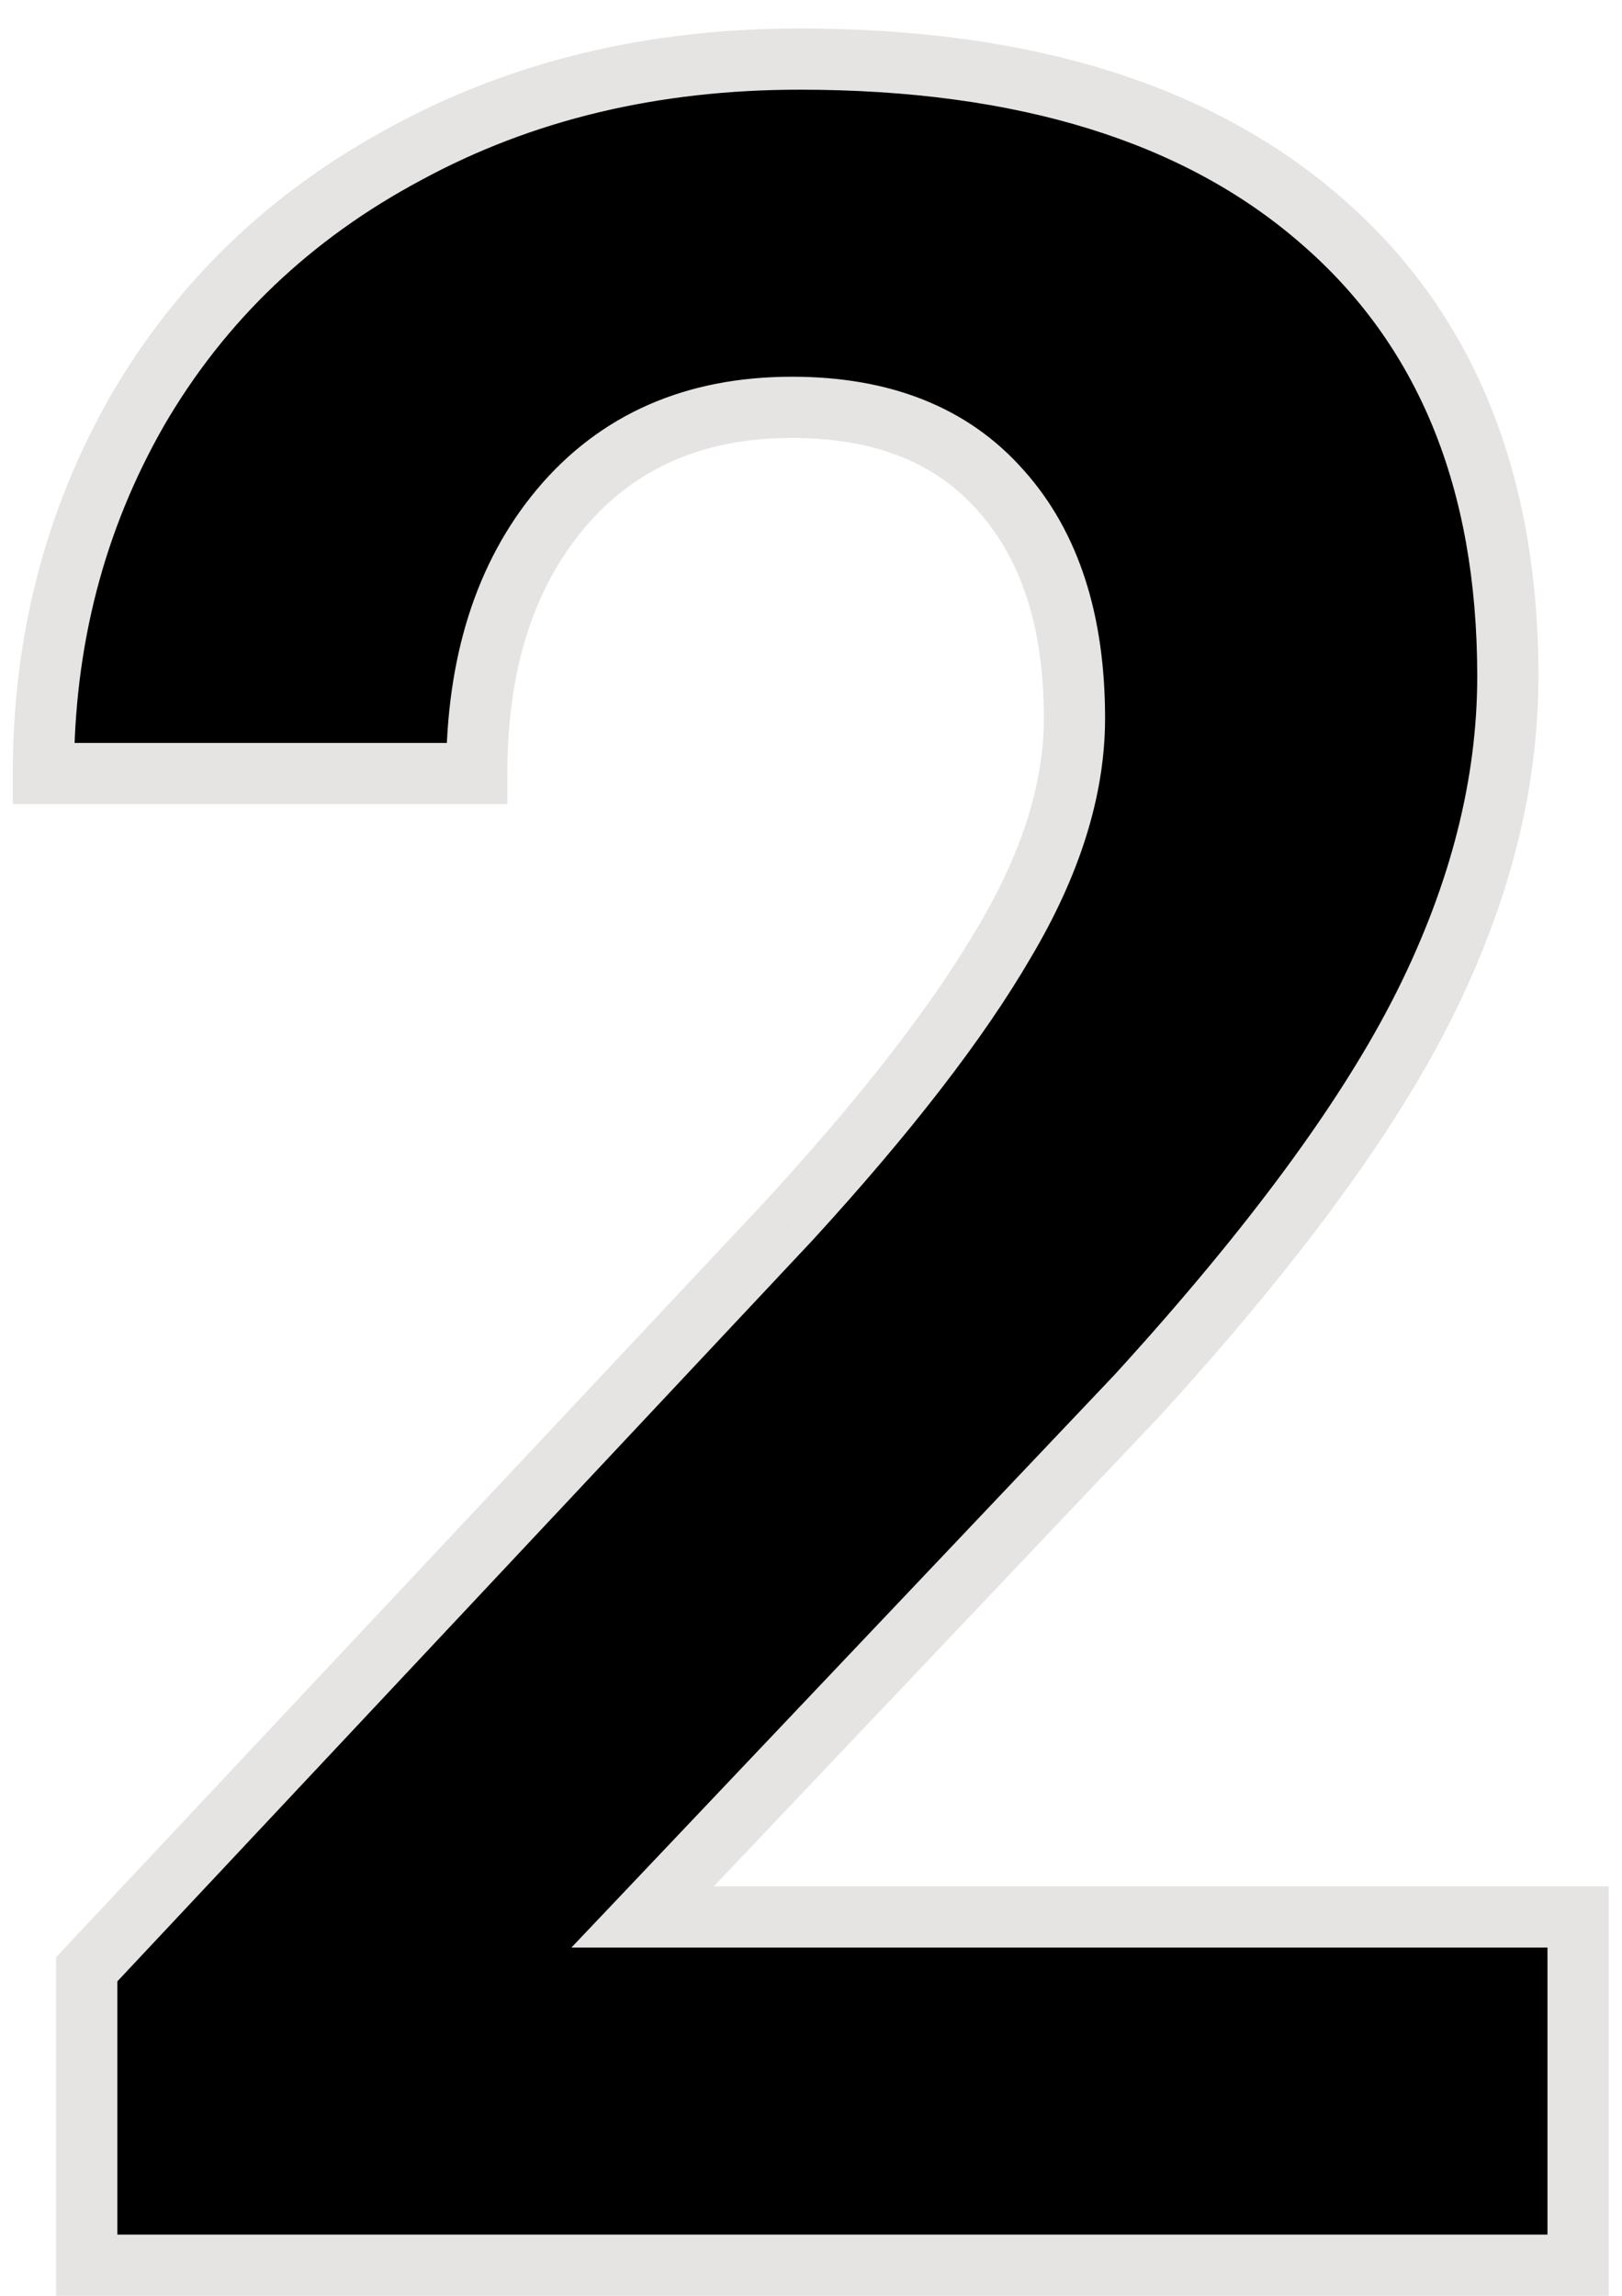 <svg width="53" height="75" viewBox="0 0 53 75" fill="none" xmlns="http://www.w3.org/2000/svg">
<path d="M51.565 74H2.834V64.332L25.832 39.82C28.99 36.37 31.317 33.359 32.815 30.787C34.344 28.215 35.109 25.774 35.109 23.463C35.109 20.305 34.312 17.831 32.717 16.041C31.122 14.218 28.843 13.307 25.881 13.307C22.691 13.307 20.168 14.413 18.312 16.627C16.49 18.808 15.578 21.689 15.578 25.27H1.418C1.418 20.94 2.443 16.985 4.494 13.404C6.577 9.824 9.507 7.024 13.283 5.006C17.059 2.955 21.34 1.93 26.125 1.93C33.449 1.93 39.13 3.688 43.166 7.203C47.235 10.719 49.27 15.683 49.27 22.096C49.27 25.611 48.358 29.192 46.535 32.838C44.712 36.484 41.587 40.732 37.16 45.582L20.998 62.623H51.565V74Z" fill="black"/>
<path d="M51.565 74V75H52.565V74H51.565ZM2.834 74H1.834V75H2.834V74ZM2.834 64.332L2.105 63.648L1.834 63.936V64.332H2.834ZM25.832 39.82L26.561 40.505L26.57 40.495L25.832 39.82ZM32.815 30.787L31.955 30.276L31.95 30.284L32.815 30.787ZM32.717 16.041L31.964 16.7L31.97 16.706L32.717 16.041ZM18.312 16.627L17.546 15.985L17.545 15.986L18.312 16.627ZM15.578 25.27V26.27H16.578V25.27H15.578ZM1.418 25.27H0.418V26.27H1.418V25.27ZM4.494 13.404L3.63 12.901L3.626 12.907L4.494 13.404ZM13.283 5.006L13.755 5.888L13.761 5.885L13.283 5.006ZM43.166 7.203L42.509 7.957L42.512 7.96L43.166 7.203ZM46.535 32.838L47.43 33.285L46.535 32.838ZM37.16 45.582L37.886 46.27L37.892 46.263L37.899 46.256L37.16 45.582ZM20.998 62.623L20.273 61.935L18.671 63.623H20.998V62.623ZM51.565 62.623H52.565V61.623H51.565V62.623ZM51.565 73H2.834V75H51.565V73ZM3.834 74V64.332H1.834V74H3.834ZM3.563 65.016L26.561 40.505L25.103 39.136L2.105 63.648L3.563 65.016ZM26.57 40.495C29.752 37.019 32.131 33.948 33.679 31.29L31.95 30.284C30.503 32.769 28.228 35.721 25.094 39.145L26.57 40.495ZM33.674 31.298C35.269 28.617 36.109 26 36.109 23.463H34.109C34.109 25.548 33.419 27.814 31.955 30.276L33.674 31.298ZM36.109 23.463C36.109 20.139 35.268 17.401 33.464 15.376L31.97 16.706C33.356 18.262 34.109 20.471 34.109 23.463H36.109ZM33.469 15.383C31.643 13.295 29.062 12.307 25.881 12.307V14.307C28.625 14.307 30.601 15.141 31.964 16.7L33.469 15.383ZM25.881 12.307C22.43 12.307 19.613 13.519 17.546 15.985L19.079 17.269C20.723 15.308 22.952 14.307 25.881 14.307V12.307ZM17.545 15.986C15.536 18.389 14.578 21.517 14.578 25.27H16.578C16.578 21.861 17.443 19.227 19.08 17.268L17.545 15.986ZM15.578 24.27H1.418V26.27H15.578V24.27ZM2.418 25.27C2.418 21.105 3.402 17.323 5.362 13.901L3.626 12.907C1.485 16.647 0.418 20.775 0.418 25.27H2.418ZM5.358 13.907C7.345 10.492 10.136 7.822 13.755 5.888L12.812 4.124C8.878 6.227 5.81 9.155 3.63 12.901L5.358 13.907ZM13.761 5.885C17.374 3.922 21.487 2.93 26.125 2.93V0.93C21.192 0.93 16.744 1.988 12.806 4.127L13.761 5.885ZM26.125 2.93C33.297 2.93 38.712 4.65 42.509 7.957L43.823 6.449C39.547 2.725 33.602 0.93 26.125 0.93V2.93ZM42.512 7.96C46.319 11.249 48.27 15.912 48.27 22.096H50.27C50.27 15.454 48.151 10.189 43.82 6.446L42.512 7.96ZM48.27 22.096C48.27 25.433 47.405 28.862 45.641 32.391L47.43 33.285C49.311 29.523 50.27 25.79 50.27 22.096H48.27ZM45.641 32.391C43.876 35.919 40.819 40.09 36.422 44.908L37.899 46.256C42.355 41.374 45.548 37.048 47.43 33.285L45.641 32.391ZM36.435 44.894L20.273 61.935L21.724 63.311L37.886 46.27L36.435 44.894ZM20.998 63.623H51.565V61.623H20.998V63.623ZM50.565 62.623V74H52.565V62.623H50.565Z" fill="#E6E3E3"/>
</svg>
